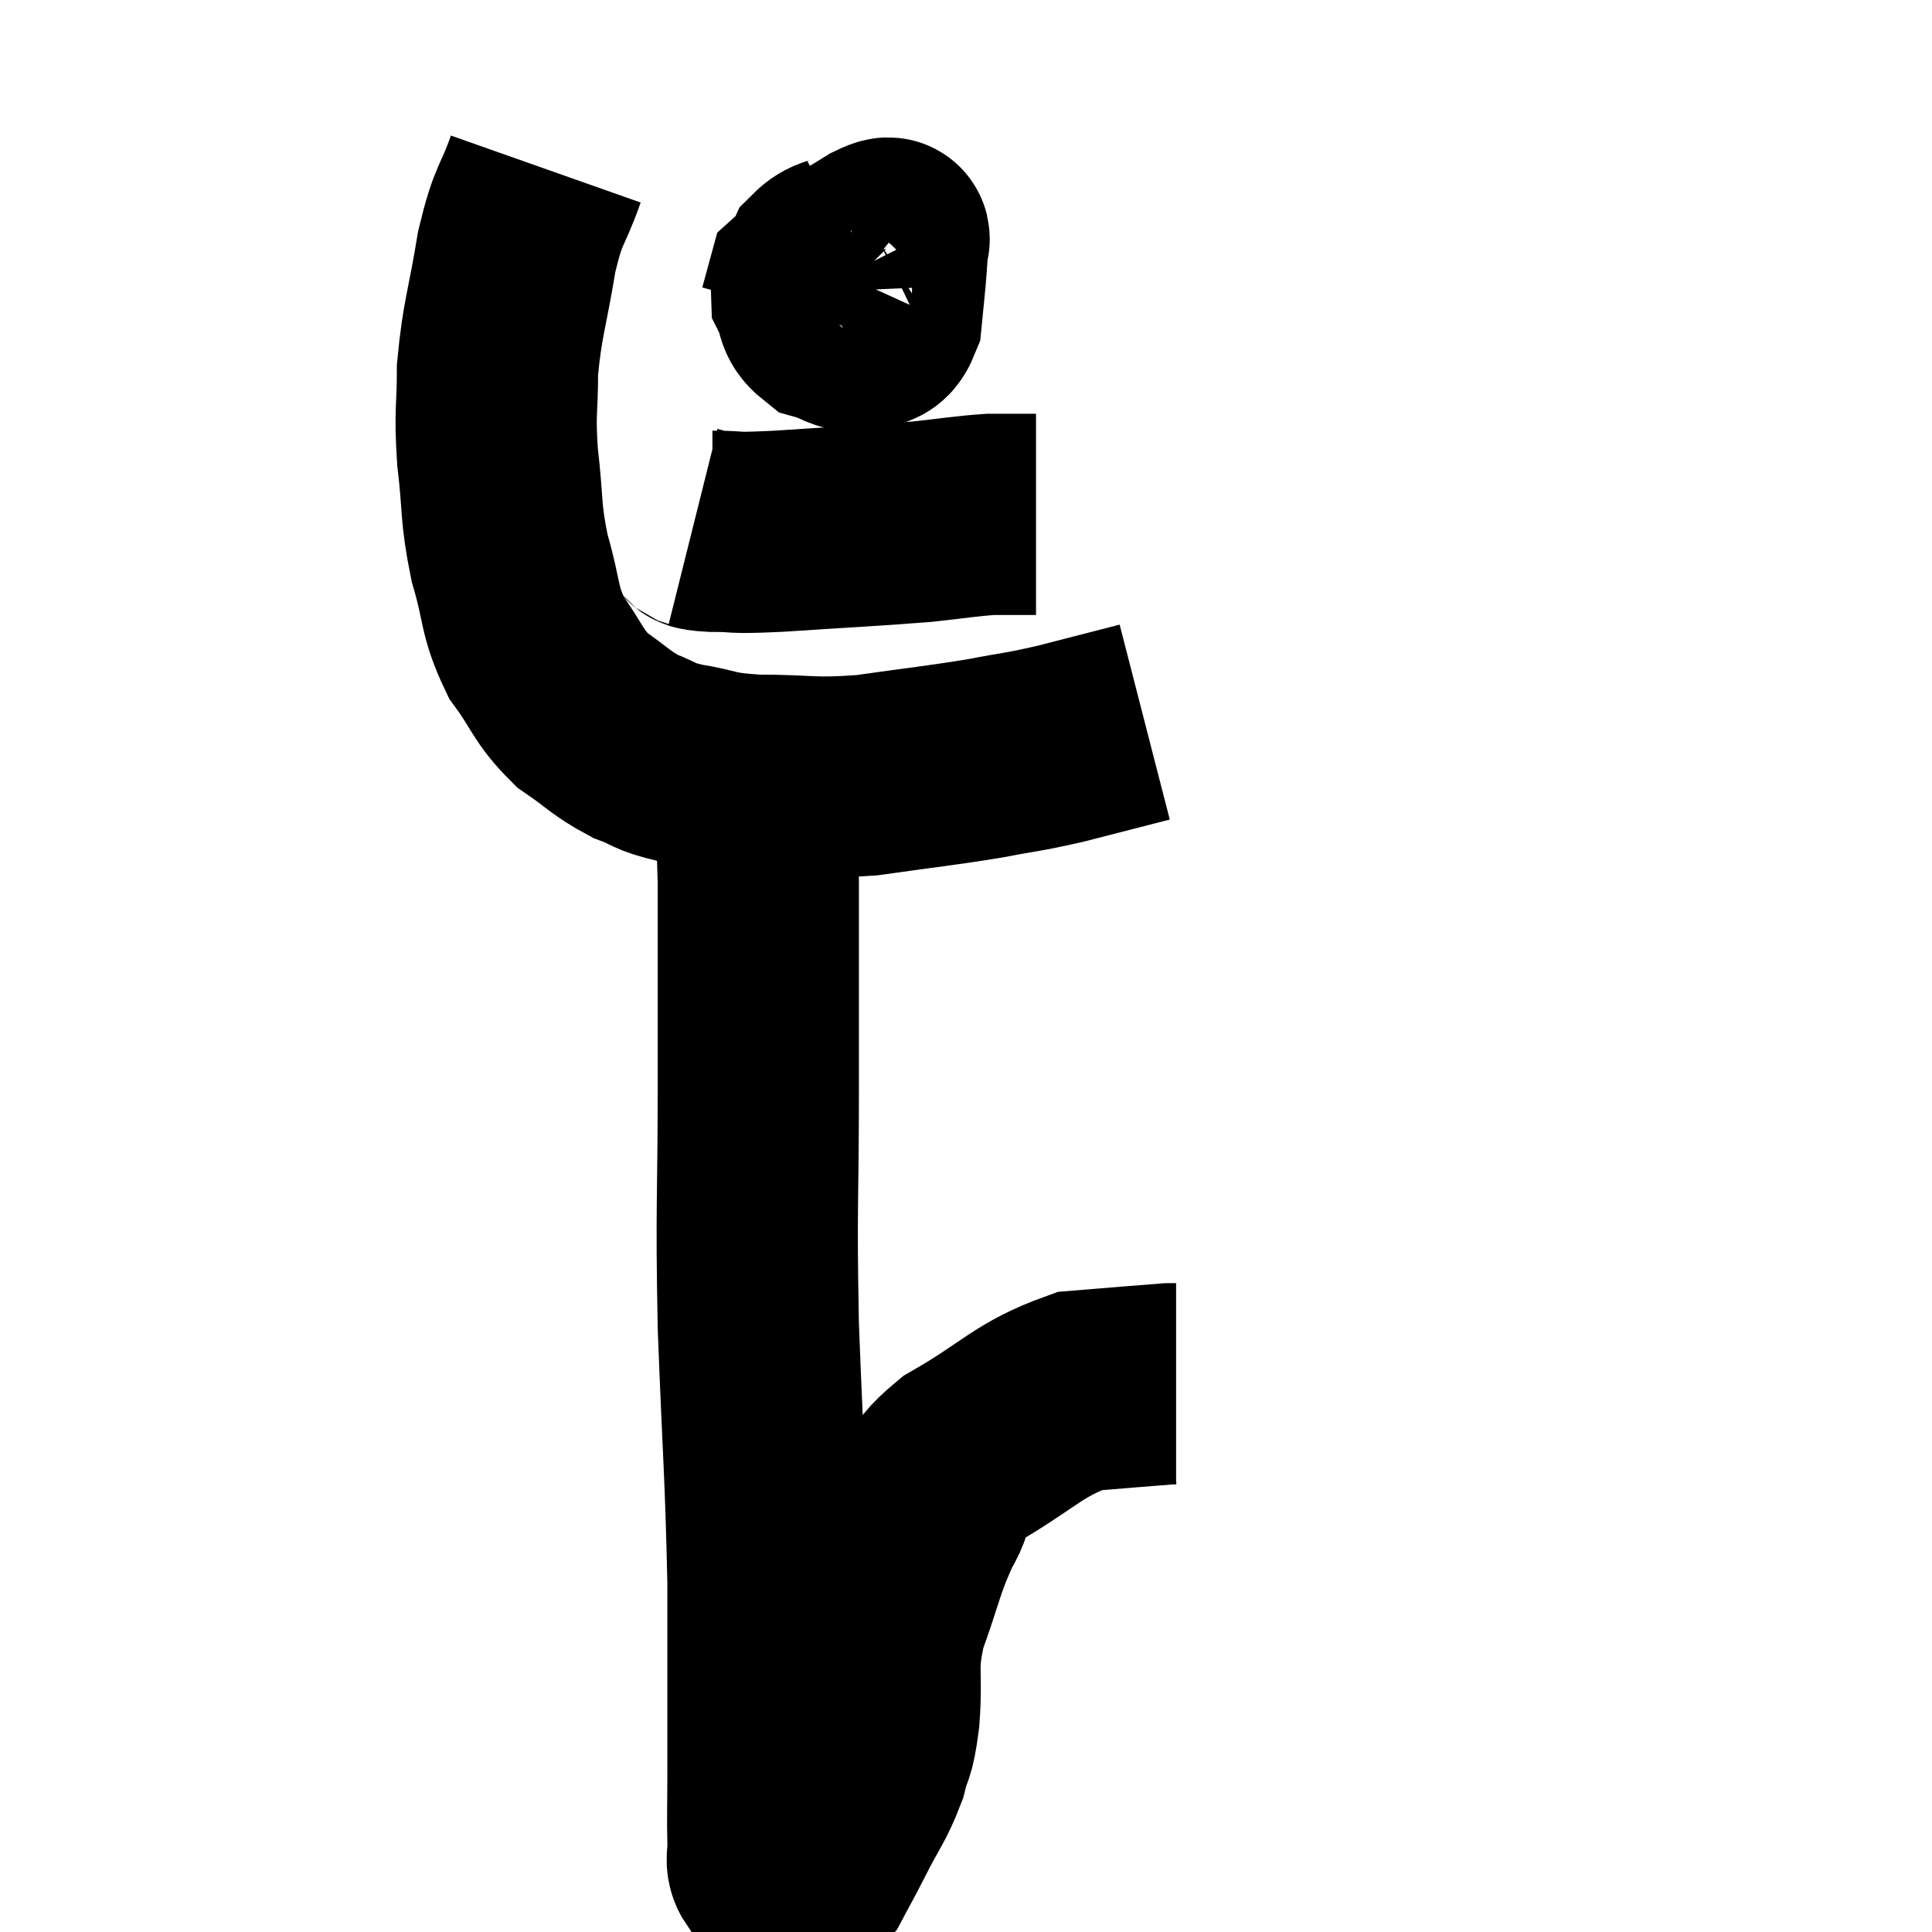 <svg width="48" height="48" viewBox="0 0 48 48" xmlns="http://www.w3.org/2000/svg"><path d="M 13.56 4.2 C 13.2 5.22, 13.14 4.995, 12.84 6.24 C 12.6 7.71, 12.48 7.905, 12.36 9.18 C 12.36 10.26, 12.285 10.17, 12.36 11.34 C 12.51 12.6, 12.42 12.675, 12.66 13.86 C 12.99 14.97, 12.87 15.135, 13.32 16.08 C 13.89 16.86, 13.845 17.025, 14.46 17.64 C 15.12 18.09, 15.165 18.21, 15.78 18.54 C 16.35 18.75, 16.17 18.78, 16.92 18.96 C 17.85 19.11, 17.625 19.185, 18.78 19.26 C 20.16 19.26, 20.115 19.365, 21.54 19.26 C 23.01 19.05, 23.28 19.035, 24.48 18.84 C 25.41 18.66, 25.35 18.705, 26.34 18.48 C 27.39 18.21, 27.915 18.075, 28.44 17.94 C 28.44 17.94, 28.44 17.94, 28.44 17.94 L 28.44 17.94" fill="none" stroke="black" stroke-width="5"></path><path d="M 21.18 6.24 C 20.82 6.42, 20.715 6.345, 20.46 6.6 C 20.31 6.93, 20.145 6.915, 20.16 7.26 C 20.34 7.62, 20.22 7.74, 20.52 7.98 C 20.94 8.1, 21.015 8.25, 21.36 8.22 C 21.63 8.04, 21.735 8.265, 21.9 7.86 C 21.96 7.23, 21.99 7.02, 22.02 6.6 C 22.02 6.39, 22.065 6.33, 22.02 6.18 C 21.93 6.09, 22.335 5.76, 21.84 6 C 20.94 6.57, 20.535 6.69, 20.04 7.14 C 19.95 7.47, 19.905 7.635, 19.86 7.8 C 19.86 7.8, 19.86 7.8, 19.86 7.8 L 19.86 7.8" fill="none" stroke="black" stroke-width="5"></path><path d="M 17.22 13.08 C 17.46 13.14, 17.175 13.17, 17.7 13.2 C 18.51 13.2, 18.015 13.26, 19.32 13.2 C 21.12 13.08, 21.6 13.065, 22.92 12.96 C 23.76 12.87, 23.97 12.825, 24.6 12.78 C 25.02 12.78, 25.185 12.78, 25.44 12.78 C 25.53 12.78, 25.545 12.78, 25.62 12.78 L 25.74 12.78" fill="none" stroke="black" stroke-width="5"></path><path d="M 18.66 19.56 C 18.75 20.73, 18.795 20.055, 18.84 21.9 C 18.84 24.42, 18.84 24.18, 18.84 26.94 C 18.84 29.94, 18.78 29.85, 18.84 32.94 C 18.96 36.12, 19.02 36.525, 19.08 39.3 C 19.08 41.67, 19.08 42.42, 19.08 44.04 C 19.08 44.91, 19.065 45.18, 19.08 45.78 C 19.11 46.11, 18.99 46.215, 19.14 46.44 C 19.41 46.56, 19.41 46.665, 19.68 46.68 C 19.95 46.59, 19.95 46.8, 20.22 46.5 C 20.49 45.99, 20.43 46.125, 20.76 45.48 C 21.15 44.7, 21.27 44.625, 21.54 43.92 C 21.69 43.29, 21.72 43.575, 21.84 42.66 C 21.93 41.46, 21.75 41.475, 22.02 40.26 C 22.47 39.03, 22.455 38.805, 22.92 37.8 C 23.4 37.02, 22.905 37.05, 23.88 36.24 C 25.35 35.4, 25.53 35.025, 26.82 34.56 C 27.93 34.47, 28.44 34.425, 29.04 34.38 C 29.13 34.38, 29.175 34.38, 29.22 34.38 L 29.22 34.38" fill="none" stroke="black" stroke-width="5"></path></svg>